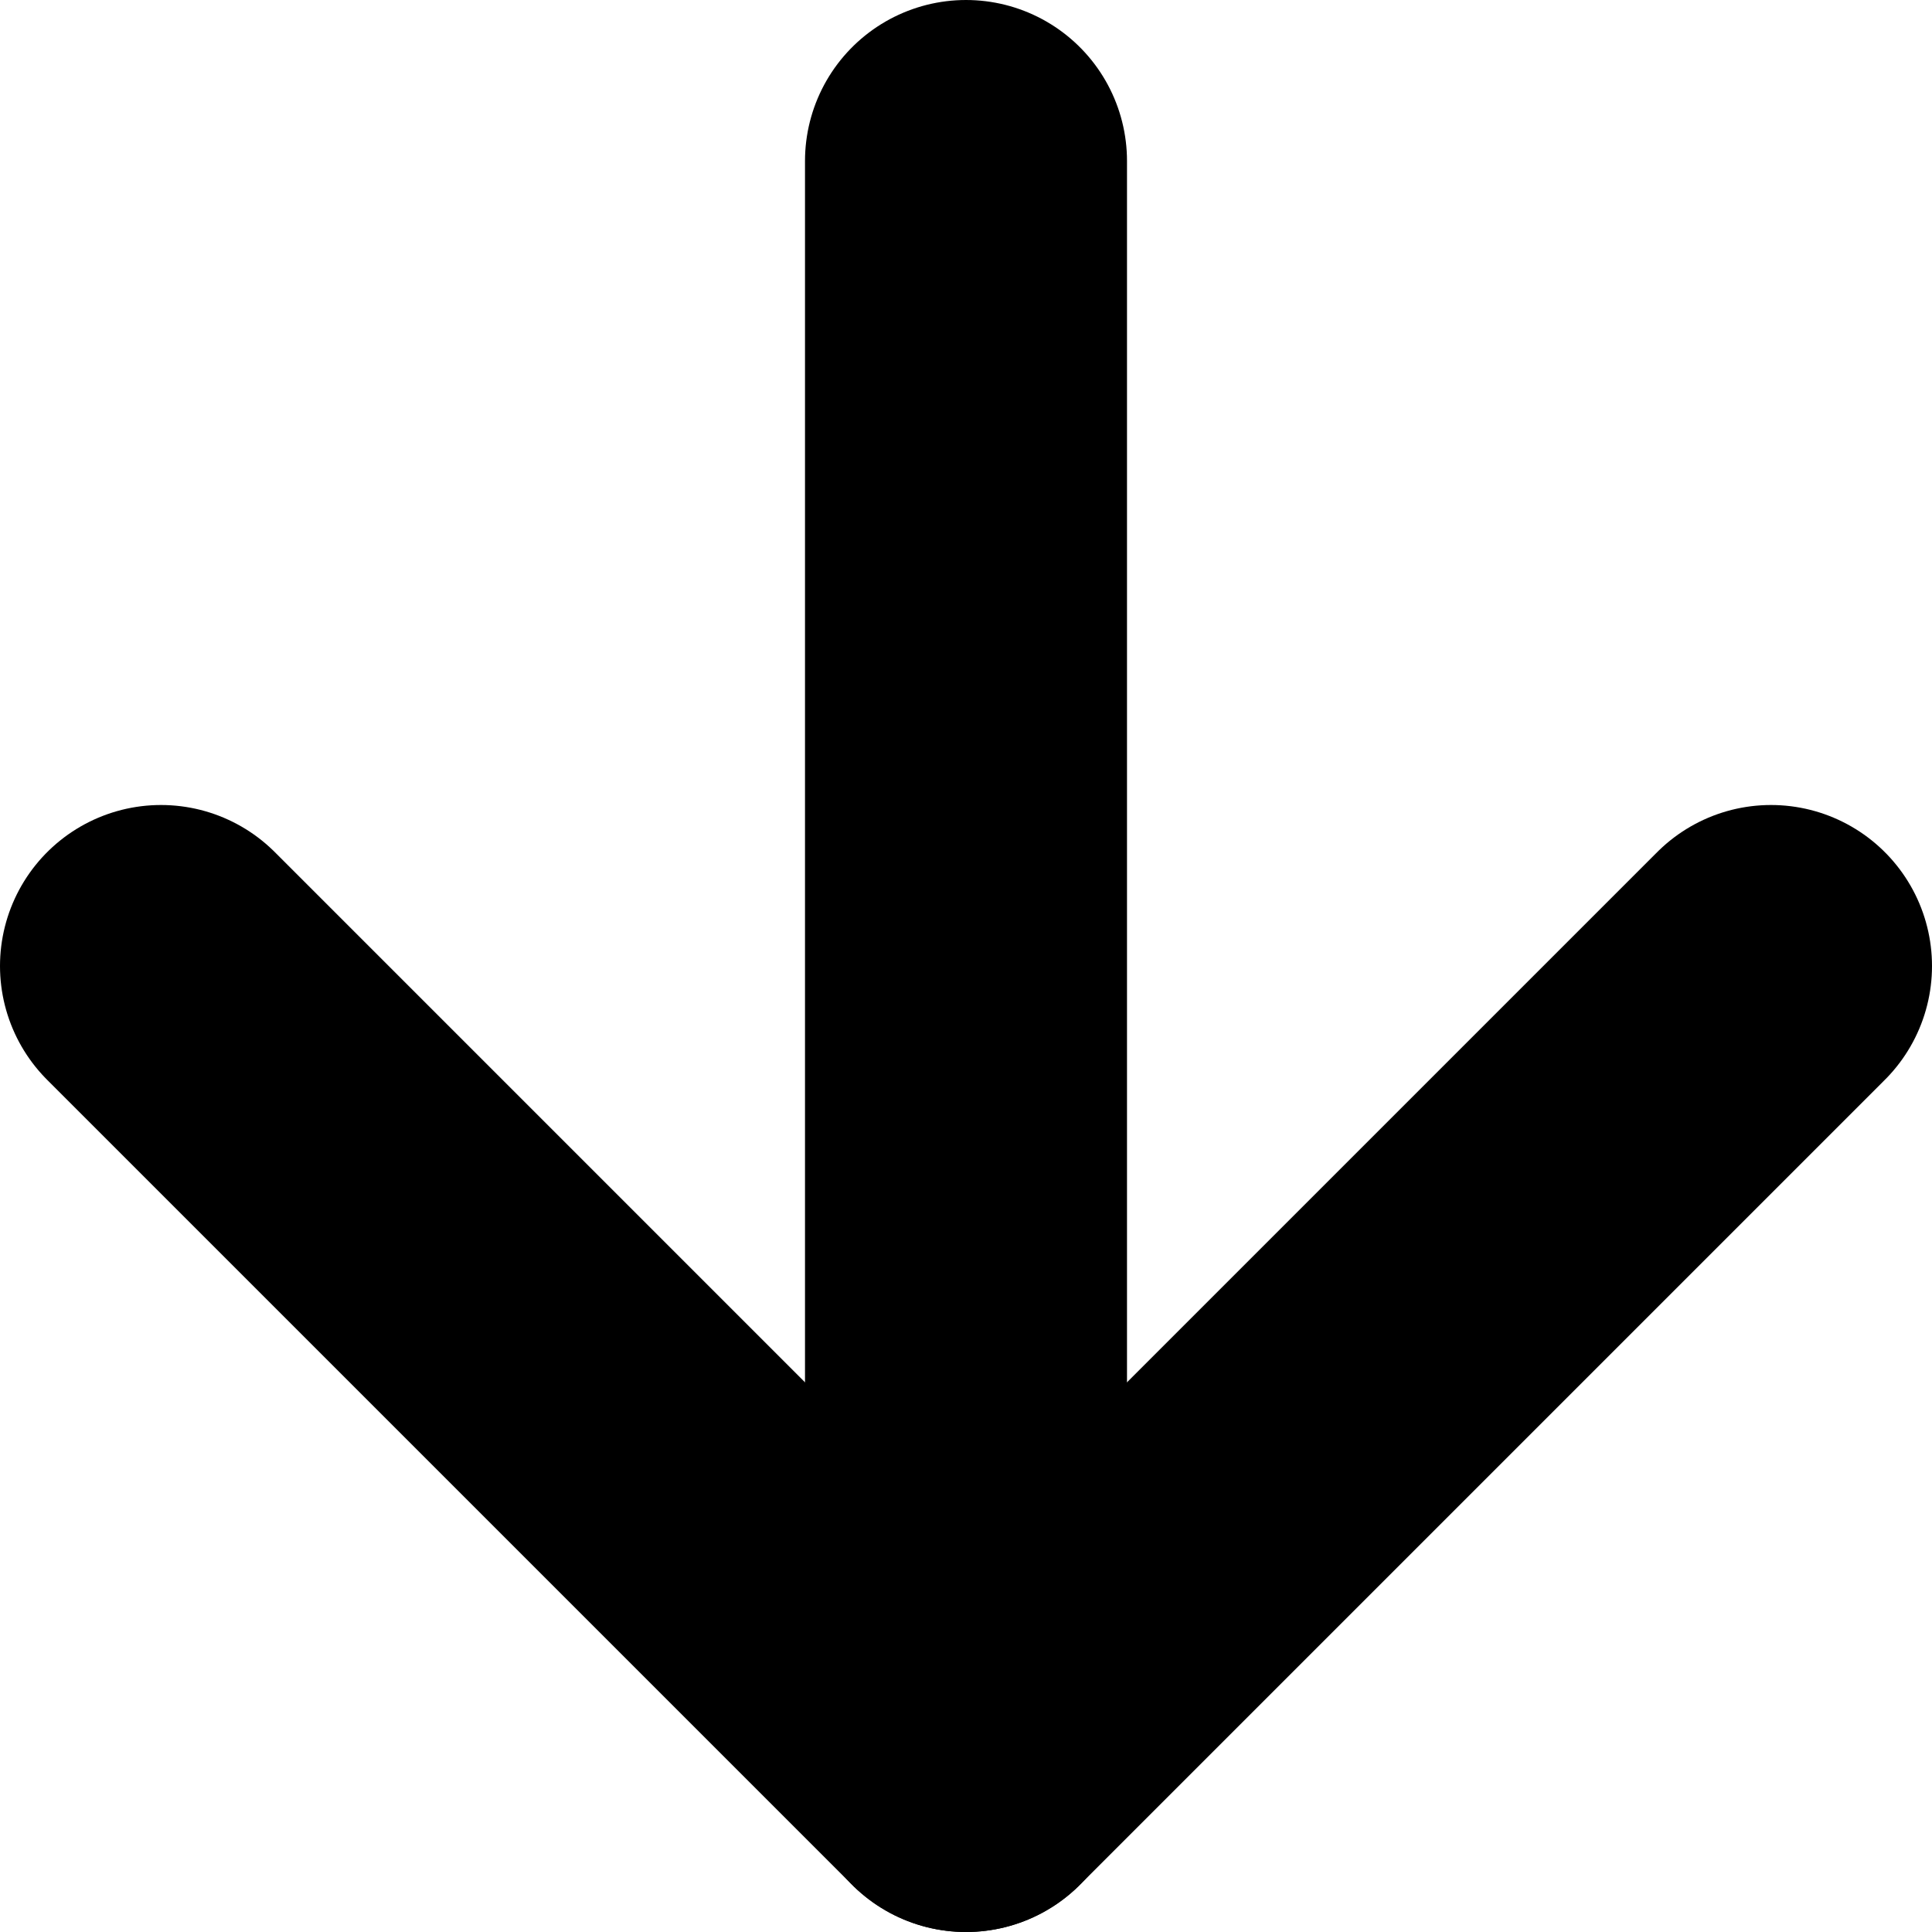 <svg width="12" height="12" viewBox="0 0 12 12" fill="none" xmlns="http://www.w3.org/2000/svg">
<path d="M6 11L6 1" stroke="black" stroke-width="2" stroke-linecap="round" stroke-linejoin="round"/>
<path d="M11 6L6 11L1 6" stroke="black" stroke-width="2" stroke-linecap="round" stroke-linejoin="round"/>
</svg>
